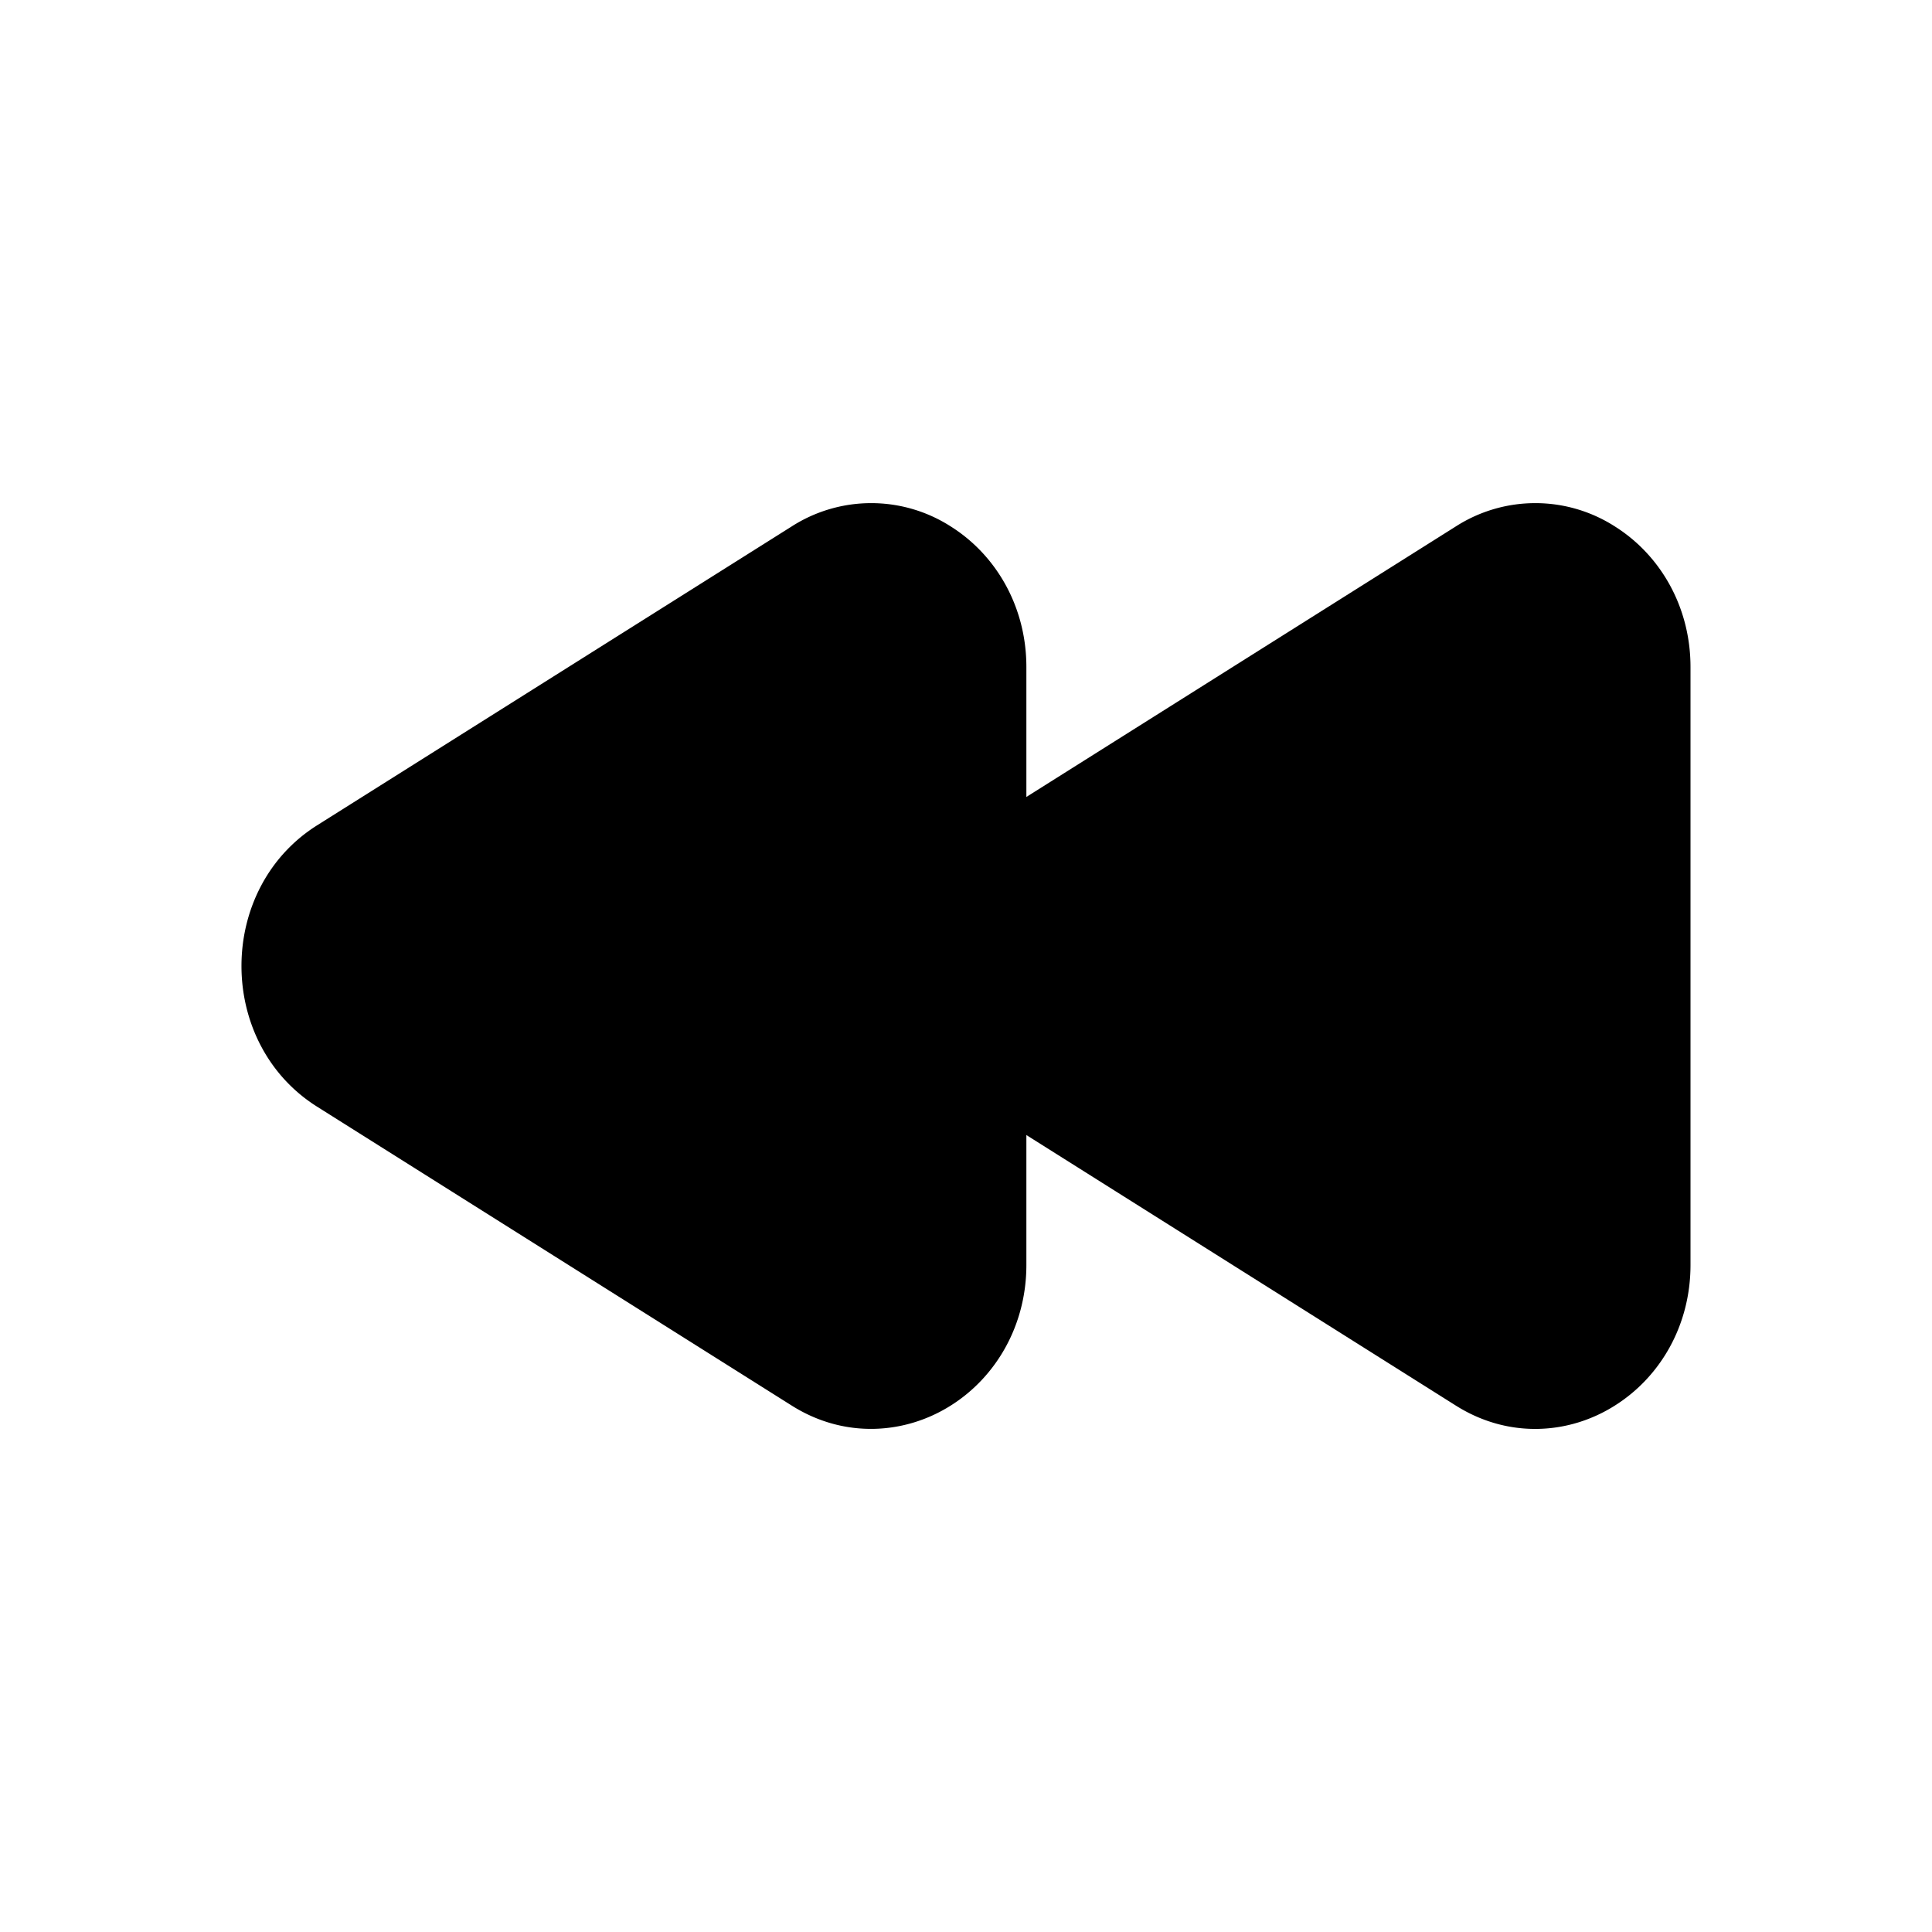 <svg xmlns="http://www.w3.org/2000/svg" width="16" height="16" fill="none" class="persona-icon" viewBox="0 0 16 16"><path fill="currentColor" d="M8.5 5.524c0-.5-.251-.928-.626-1.164a1.22 1.22 0 0 0-1.318 0l-3.93 2.475c-.835.526-.835 1.804 0 2.33l3.93 2.475c.437.276.94.239 1.318 0 .375-.236.626-.664.626-1.164V9.4l3.556 2.24c.437.276.94.24 1.318 0 .375-.236.626-.663.626-1.164V5.524c0-.5-.251-.928-.626-1.164a1.22 1.22 0 0 0-1.318 0L8.5 6.6z"/></svg>
